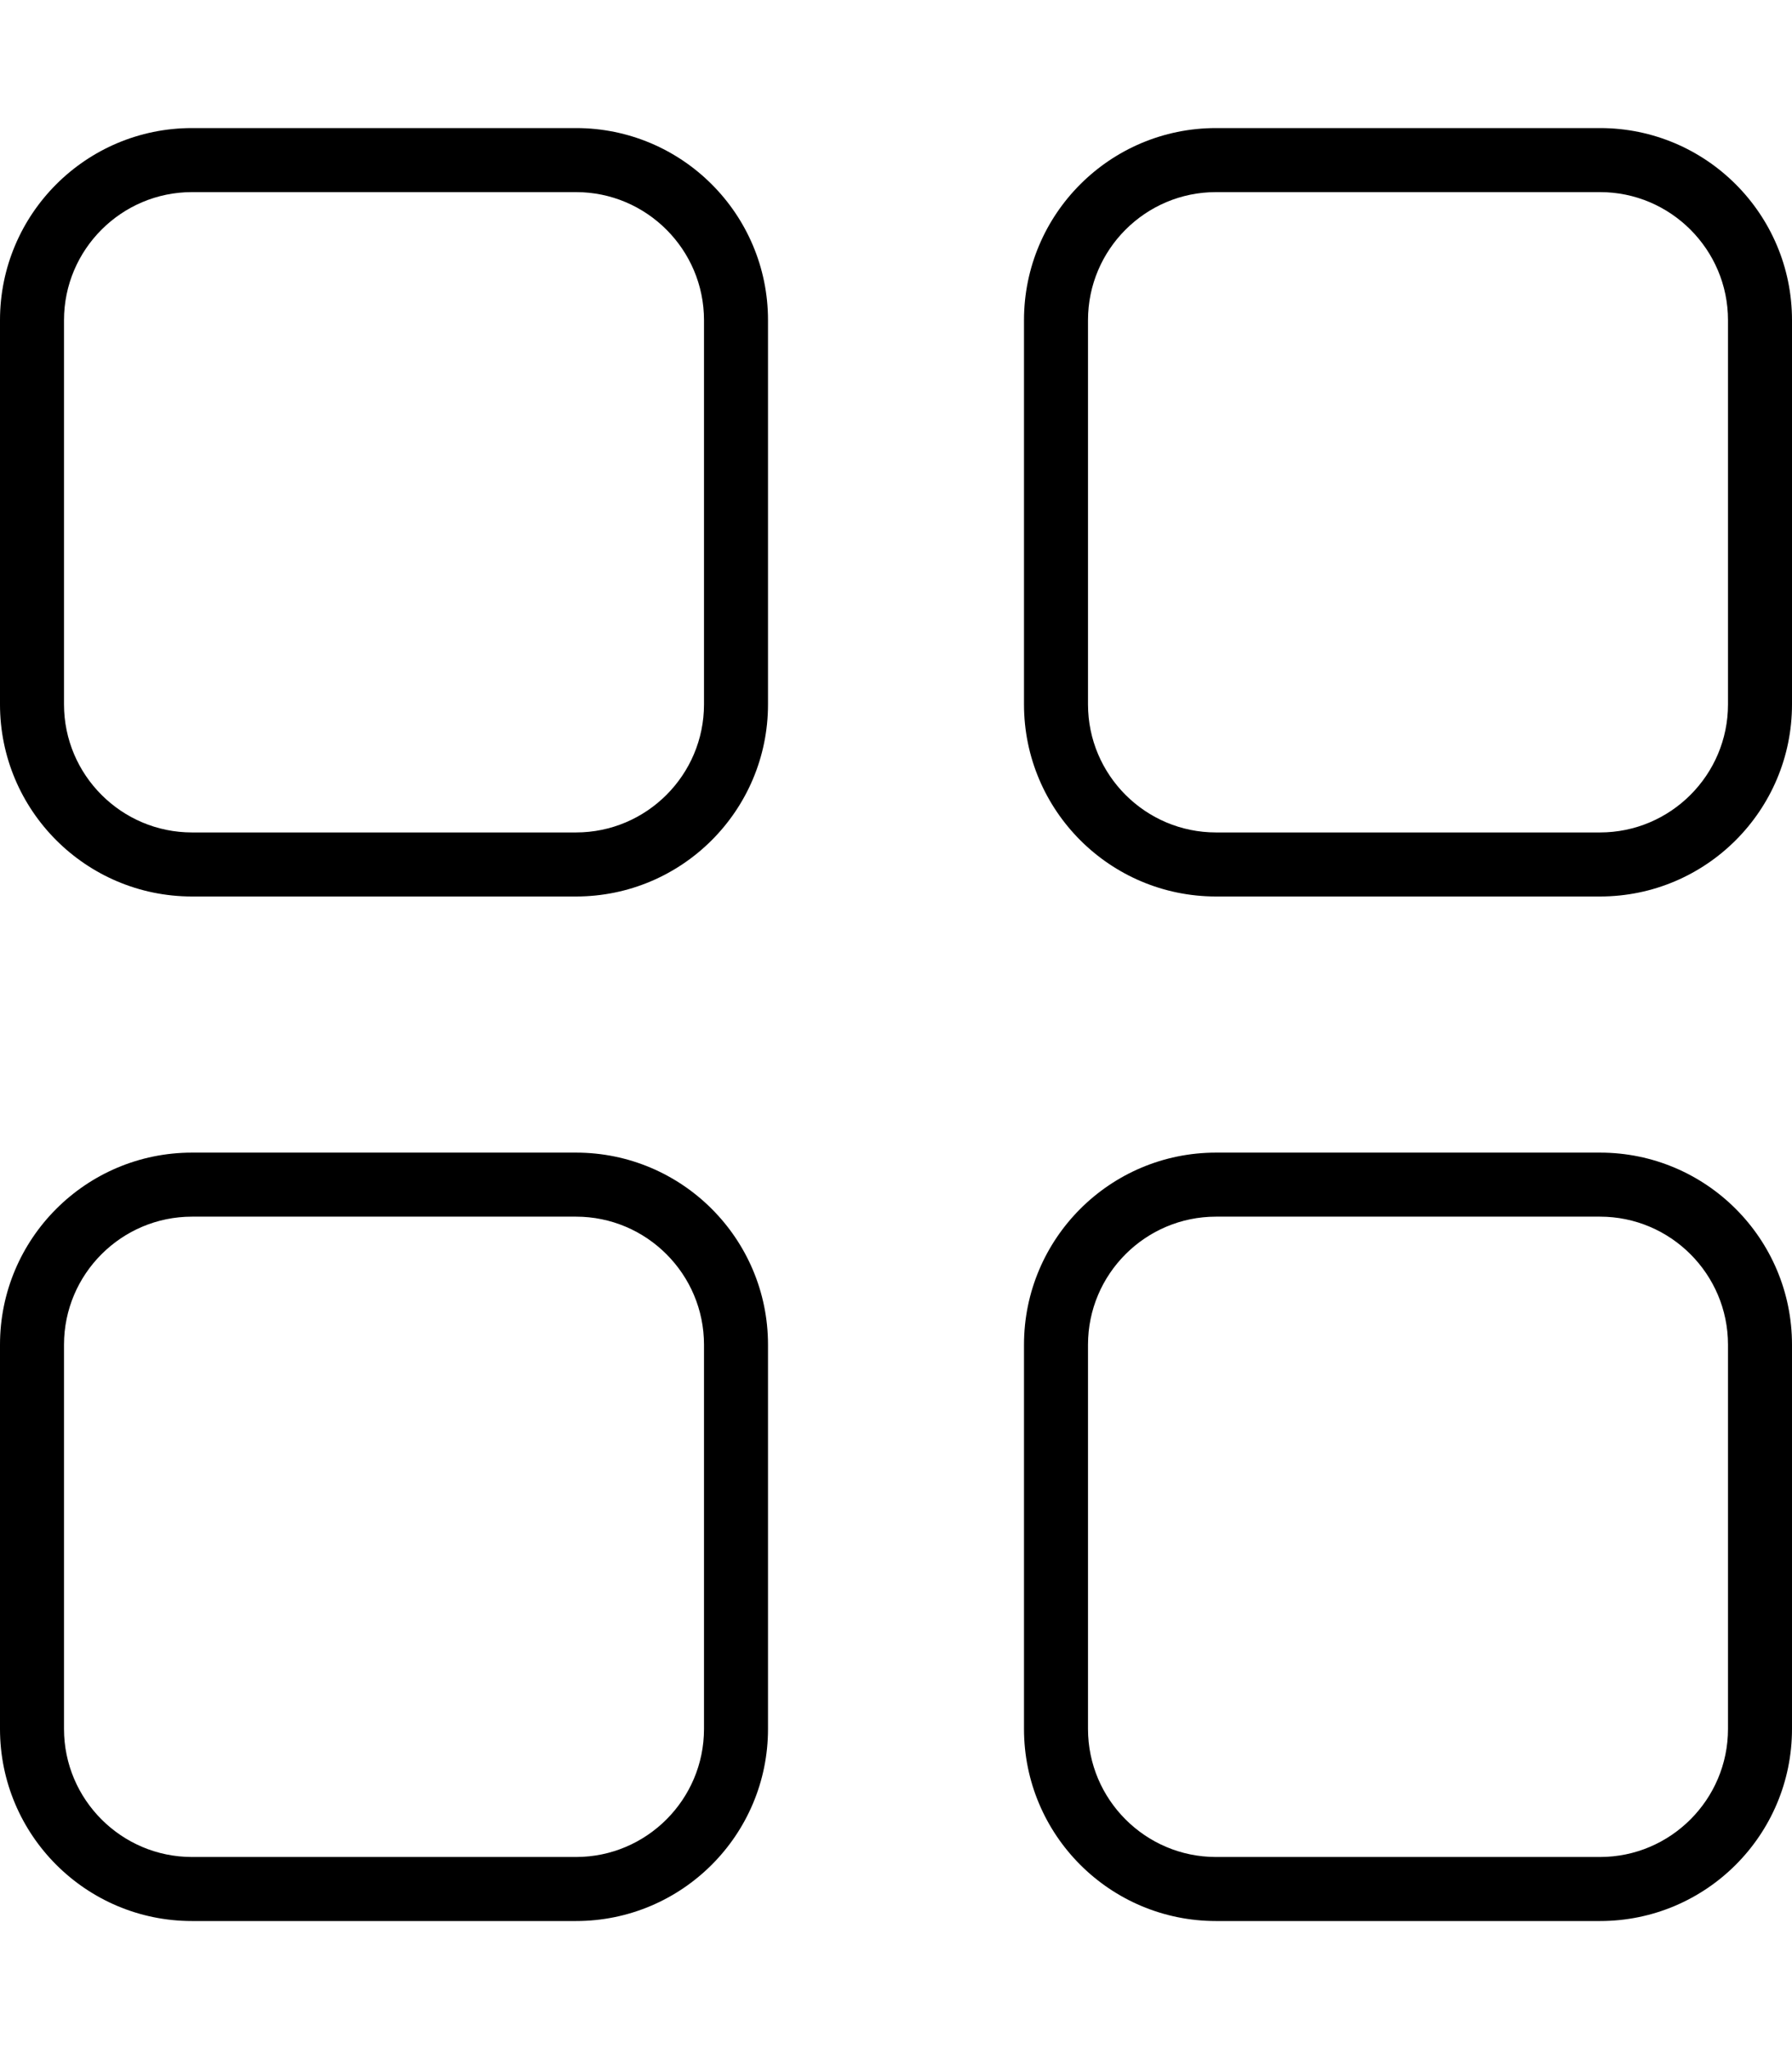 <svg xmlns="http://www.w3.org/2000/svg" viewBox="0 0 448 512"><!--! Font Awesome Pro 6.0.0-beta1 by @fontawesome - https://fontawesome.com License - https://fontawesome.com/license (Commercial License) --><path d="M144 288h-96C21.49 288 0 309.5 0 336v96C0 458.5 21.49 480 48 480h96C170.5 480 192 458.5 192 432v-96C192 309.5 170.5 288 144 288zM176 432c0 17.64-14.36 32-32 32h-96c-17.64 0-32-14.36-32-32v-96c0-17.64 14.36-32 32-32h96c17.64 0 32 14.36 32 32V432zM144 32h-96C21.49 32 0 53.49 0 80v96C0 202.5 21.49 224 48 224h96C170.5 224 192 202.5 192 176v-96C192 53.49 170.5 32 144 32zM176 176c0 17.64-14.36 32-32 32h-96c-17.64 0-32-14.36-32-32v-96c0-17.64 14.36-32 32-32h96c17.64 0 32 14.36 32 32V176zM400 32h-96C277.5 32 256 53.49 256 80v96C256 202.5 277.5 224 304 224h96C426.5 224 448 202.5 448 176v-96C448 53.49 426.5 32 400 32zM432 176c0 17.64-14.36 32-32 32h-96c-17.64 0-32-14.36-32-32v-96c0-17.64 14.36-32 32-32h96c17.64 0 32 14.36 32 32V176zM400 288h-96C277.5 288 256 309.5 256 336v96c0 26.51 21.49 48 48 48h96c26.51 0 48-21.49 48-48v-96C448 309.5 426.5 288 400 288zM432 432c0 17.64-14.36 32-32 32h-96c-17.64 0-32-14.36-32-32v-96c0-17.64 14.36-32 32-32h96c17.64 0 32 14.36 32 32V432z"/></svg>